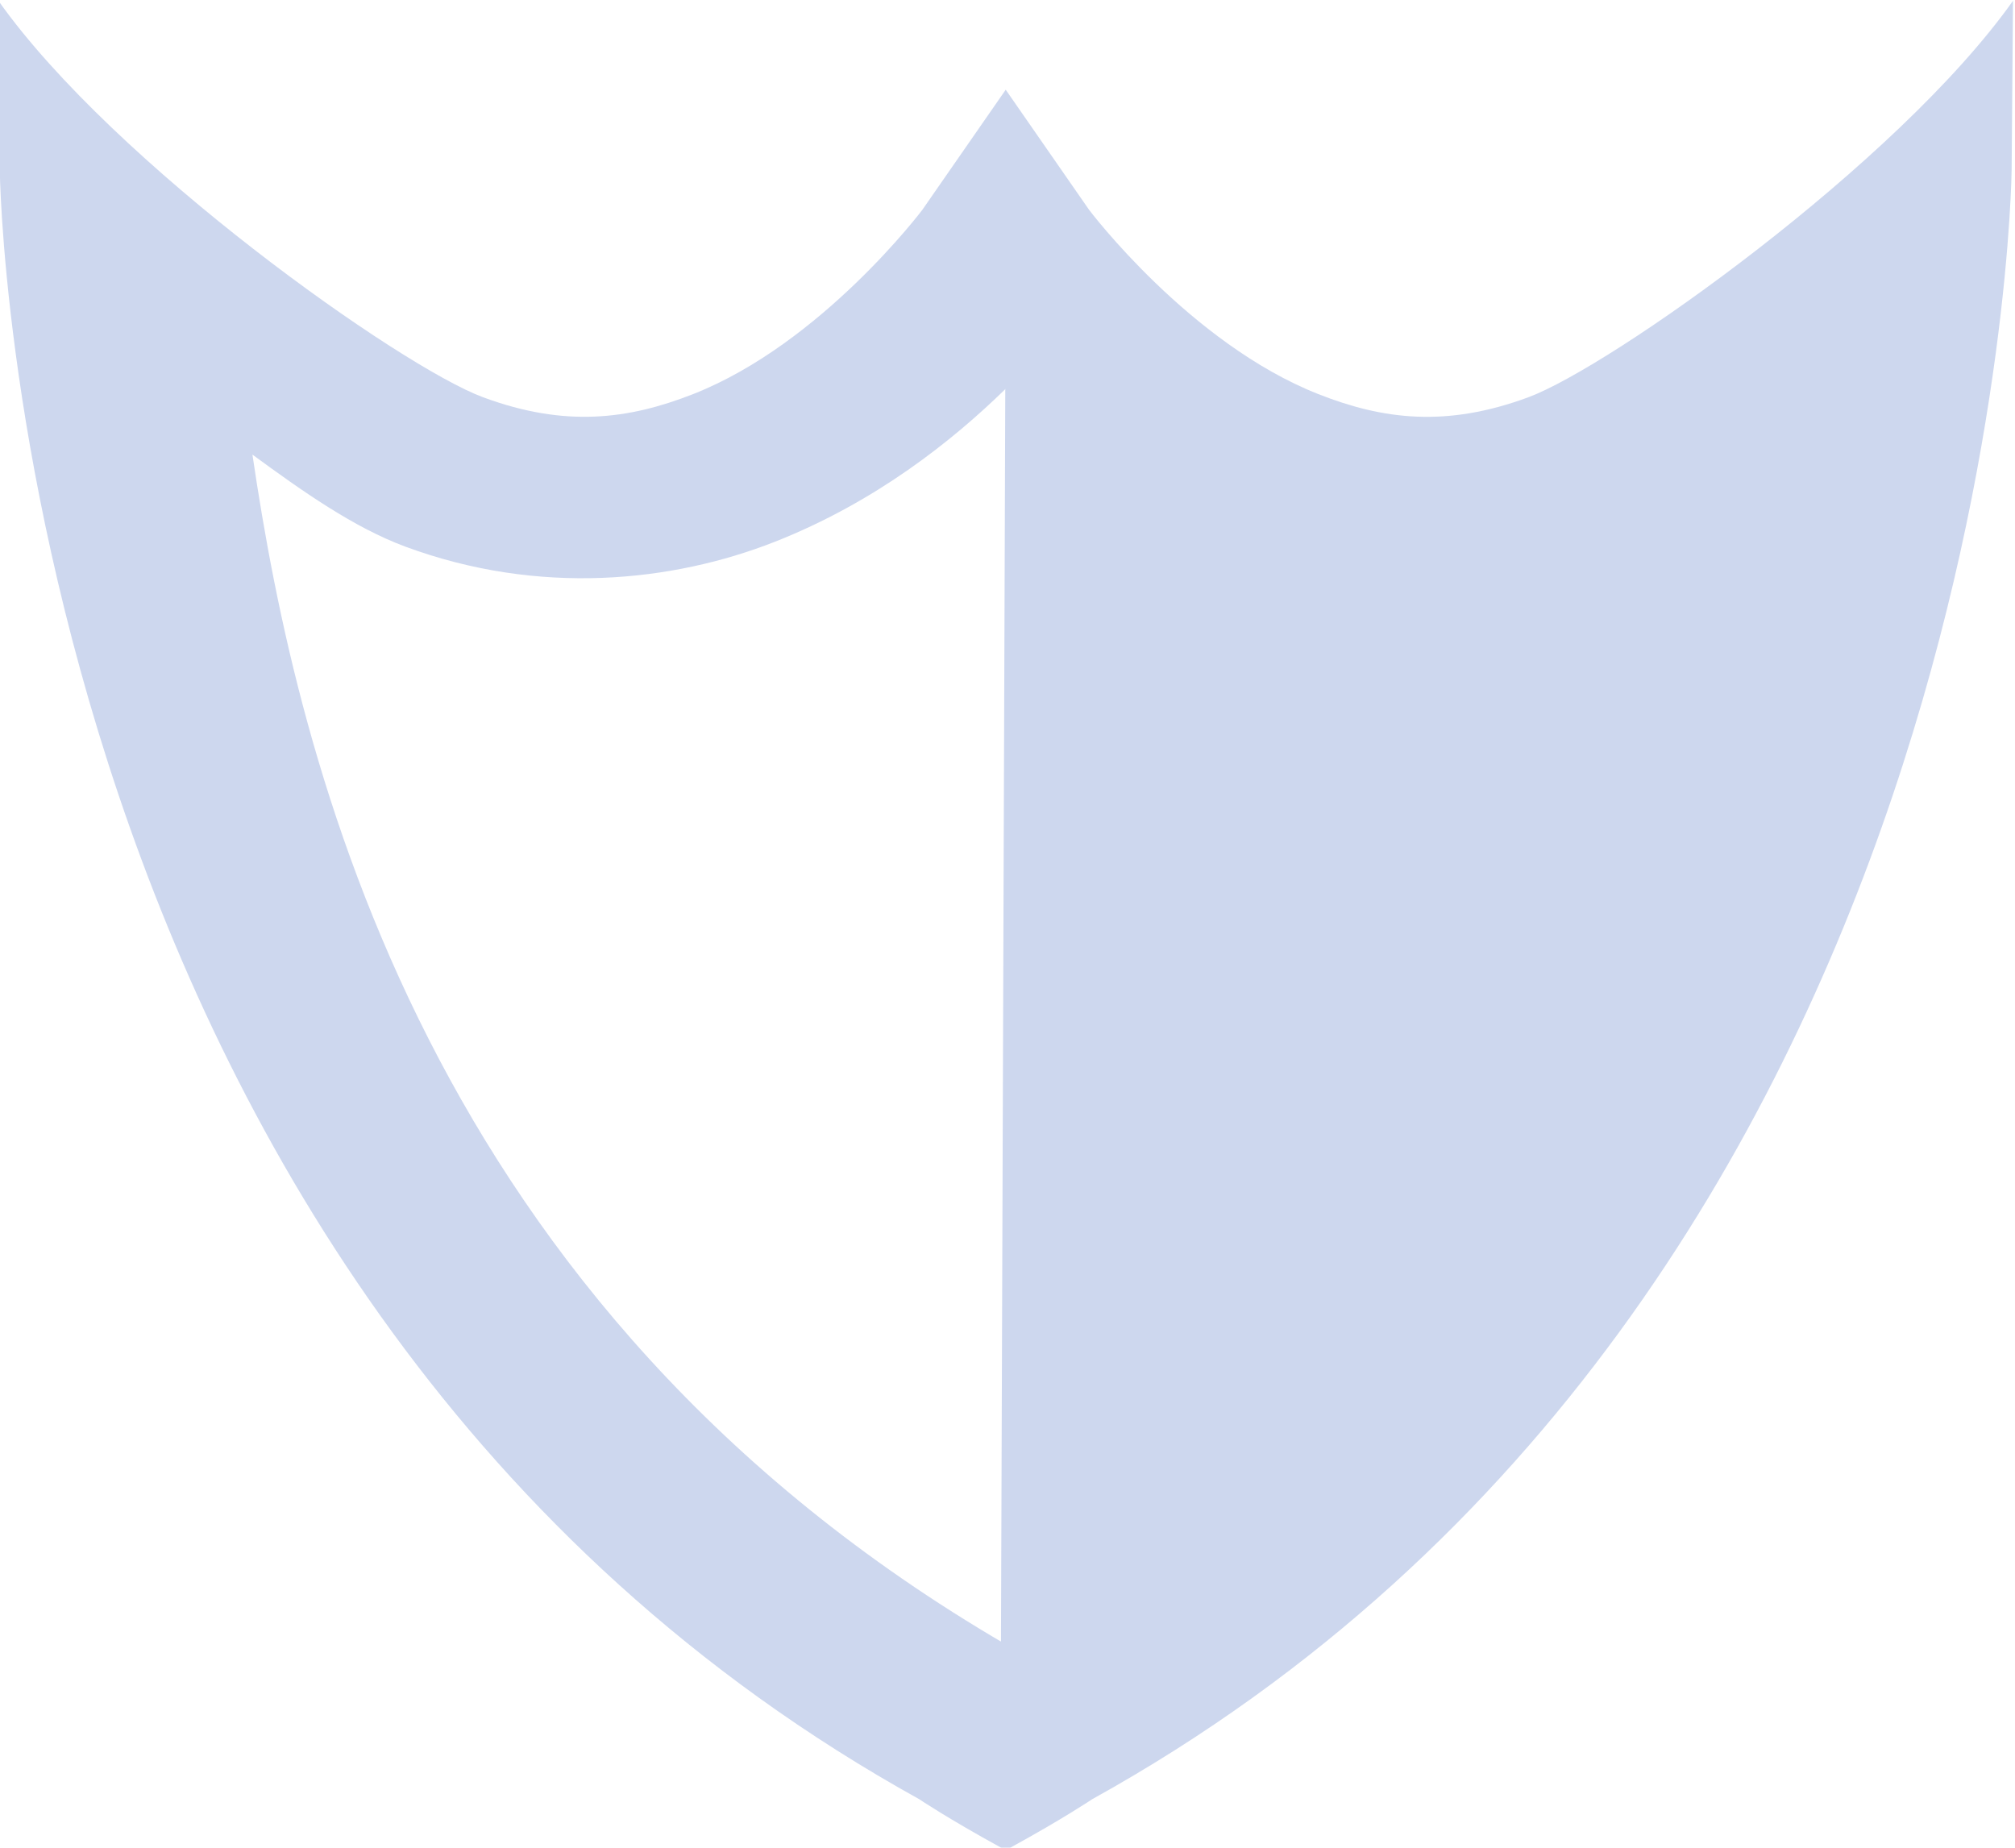 <?xml version="1.0" encoding="UTF-8" standalone="no"?>
<!-- Created with Inkscape (http://www.inkscape.org/) -->

<svg
   width="55.677mm"
   height="51.057mm"
   viewBox="0 0 55.677 51.057"
   version="1.1"
   id="svg5"
   inkscape:version="1.2.2 (b0a8486541, 2022-12-01)"
   sodipodi:docname="privos_logo.svg"
   xmlns:inkscape="http://www.inkscape.org/namespaces/inkscape"
   xmlns:sodipodi="http://sodipodi.sourceforge.net/DTD/sodipodi-0.dtd"
   xmlns="http://www.w3.org/2000/svg"
   xmlns:svg="http://www.w3.org/2000/svg">
  <sodipodi:namedview
     id="namedview7"
     pagecolor="#ffffff"
     bordercolor="#000000"
     borderopacity="0.25"
     inkscape:showpageshadow="2"
     inkscape:pageopacity="0.0"
     inkscape:pagecheckerboard="0"
     inkscape:deskcolor="#d1d1d1"
     inkscape:document-units="mm"
     showgrid="false"
     inkscape:zoom="2.8284271"
     inkscape:cx="336.0525"
     inkscape:cy="274.71098"
     inkscape:window-width="1920"
     inkscape:window-height="1031"
     inkscape:window-x="0"
     inkscape:window-y="25"
     inkscape:window-maximized="1"
     inkscape:current-layer="layer1" />
  <defs
     id="defs2" />
  <g
     inkscape:label="Layer 1"
     inkscape:groupmode="layer"
     id="layer1"
     transform="translate(-108.225,-67.452)">
    <g
       id="path7613"
       style="fill:#cdd7ee;fill-opacity:1;stroke-width:0.8;stroke-dasharray:none"
       transform="matrix(3.794,0,0,3.234,-238.947,-165.643)"
       inkscape:label="path7613"
       inkscape:export-filename="Dev/privos-builder/scripts/debs/ubiquity-slideshow-privos/usr/share/ubiquity-slideshow/slides/icons/privos_logo.svg"
       inkscape:export-xdpi="58.39447"
       inkscape:export-ydpi="58.39447">
      <path
         style="color:#000000;display:none;fill:#cdd7ee;fill-opacity:1;stroke-width:0.8;stroke-dasharray:none"
         d="m 99.345,73.771 2.6e-5,13.136 z"
         id="path7622" />
      <path
         style="color:#000000;display:none;fill:#cdd7ee;fill-opacity:1;stroke-width:0;stroke-dasharray:none"
         d="M 98.923,73.771 V 86.906 h 0.845 V 73.771 Z"
         id="path7624" />
      <path
         id="path7754"
         style="fill:#cdd7ee;fill-opacity:1;stroke:#000000;stroke-width:0"
         inkscape:transform-center-x="-0.72050219"
         inkscape:transform-center-y="0.53737985"
         d="m 98.83,74.339 2.361,1.722 4.658,-0.652 -2.724,7.771 -4.333,4.132 z"
         sodipodi:nodetypes="cccccc" />
      <path
         id="path257-9"
         style="color:#000000;fill:#cdd7ee;fill-opacity:1;stroke-width:0.994;stroke-miterlimit:2.613;-inkscape-stroke:none"
         d="m 91.494,72.083 0.01,1.445 c 0,0 0.081,9.622 6.696,13.922 0,0 0.213,0.168 0.593,0.412 l 0.037,0.01 0.037,-0.01 c 0.38,-0.244 0.593,-0.412 0.593,-0.412 6.615,-4.299 6.696,-13.922 6.696,-13.922 l 0.01,-1.445 c -0.842,1.395 -2.931,3.128 -3.53,3.388 -0.599,0.26 -1.06,0.19 -1.529,-0.027 -0.937,-0.433 -1.67,-1.575 -1.67,-1.575 l -0.607,-1.026 -0.607,1.026 c 0,0 -0.733,1.143 -1.67,1.575 -0.469,0.216 -0.93,0.287 -1.529,0.027 -0.599,-0.26 -2.688,-1.993 -3.53,-3.388 z m 7.336,3.315 c 0.386,0.444 0.947,0.969 1.682,1.308 0.743,0.343 1.715,0.465 2.691,0.041 0.377,-0.164 0.745,-0.47 1.113,-0.786 -0.332,2.647 -1.259,7.275 -5.486,10.166 -4.227,-2.891 -5.154,-7.519 -5.486,-10.166 0.368,0.316 0.737,0.622 1.113,0.786 0.976,0.424 1.948,0.302 2.691,-0.041 0.734,-0.339 1.295,-0.864 1.682,-1.308 z"
         sodipodi:nodetypes="cccccccccsscccsscccsscccssc" />
      <g
         id="g255"
         transform="matrix(0.012,0,0,-0.014,92.21,88.821)"
         style="display:none;fill:#cdd7ee;fill-opacity:1">
        <path
           d="M 640.918,46.03 C 53.652,380.679 86.836,1261.159 86.836,1261.159 408.574,761.019 637.5,1116.212 637.5,1116.212 c 0,0 276.789,-355.193 599.059,144.947 0,0 -8.379,-880.48 -595.641,-1215.128 z"
           style="fill:#cdd7ee;fill-opacity:1;stroke:#000000;stroke-width:101.516;stroke-linecap:butt;stroke-linejoin:round;stroke-miterlimit:2.613;stroke-dasharray:none;stroke-opacity:1"
           id="path257"
           sodipodi:nodetypes="ccccc"
           inkscape:label="path257" />
      </g>
    </g>
  </g>
</svg>
